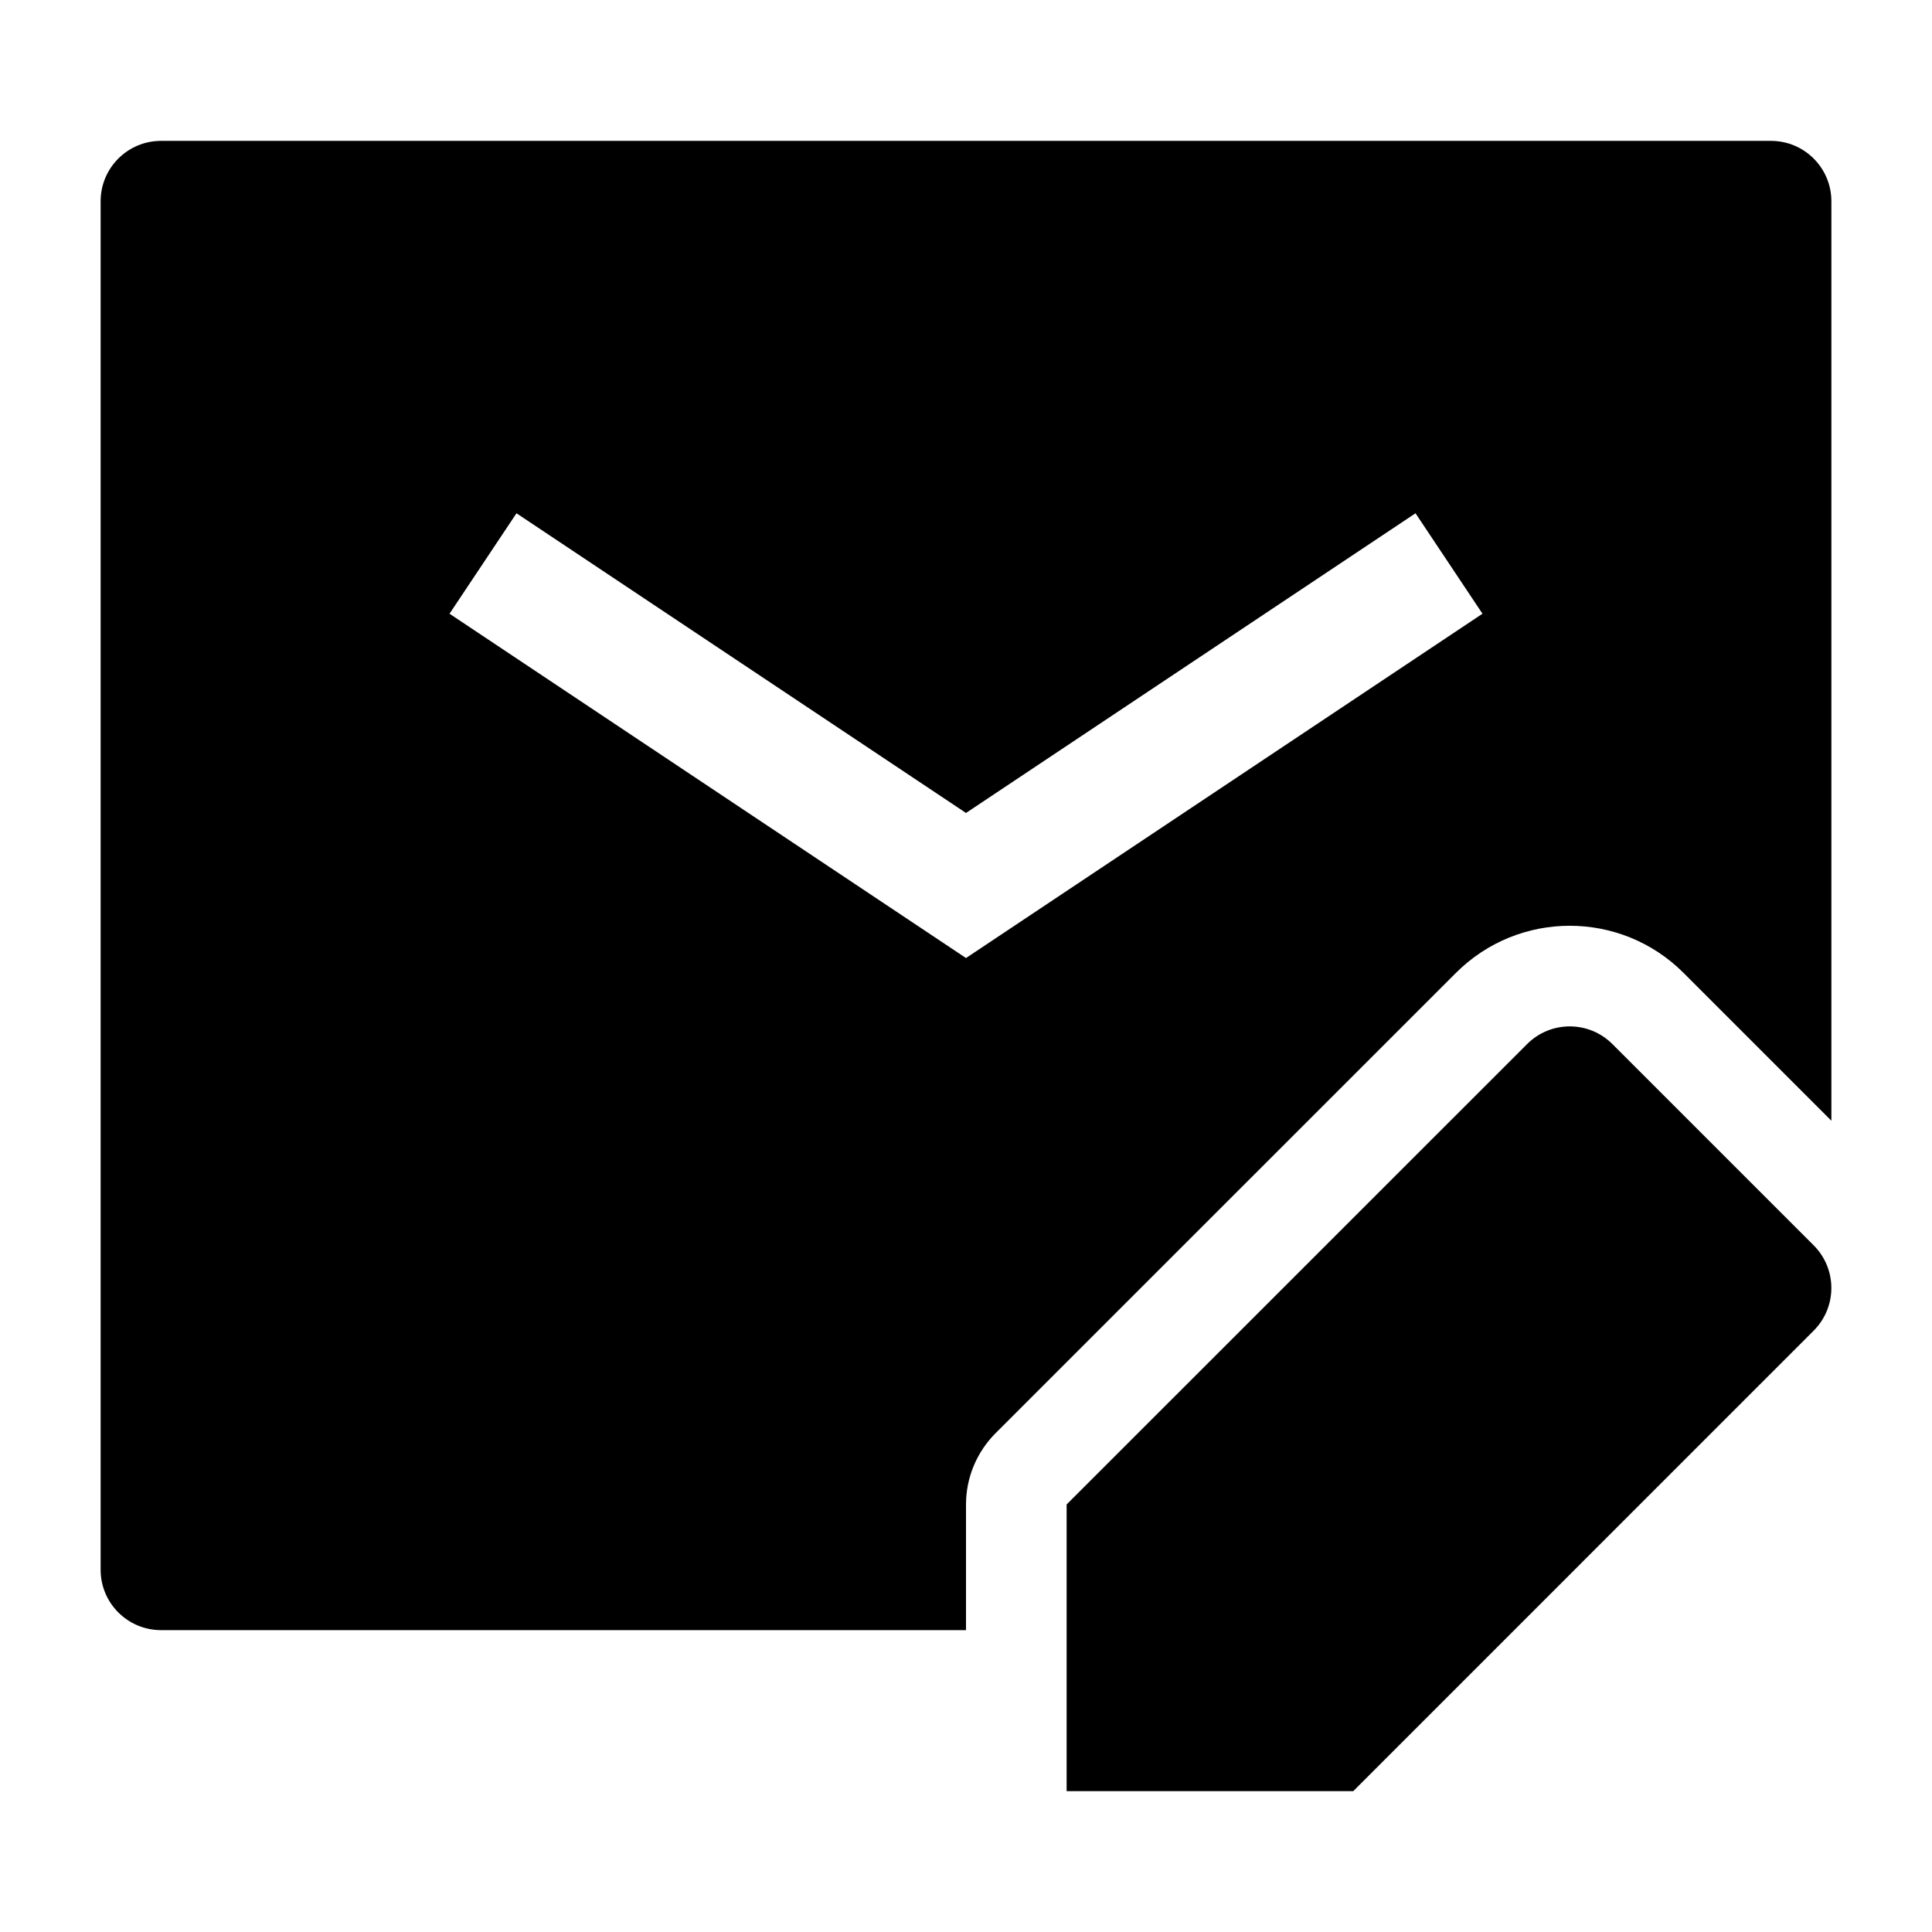 <svg width="24" height="24" viewBox="0 0 24 24" xmlns="http://www.w3.org/2000/svg">
    <path fill-rule="evenodd" clip-rule="evenodd" d="M1.25 2.5C1.25 2.086 1.586 1.75 2 1.75H22C22.414 1.75 22.75 2.086 22.75 2.5V13.922L20.914 12.086C20.133 11.305 18.867 11.305 18.086 12.086L12.366 17.805C12.132 18.04 12 18.358 12 18.689V20.25H2C1.586 20.25 1.25 19.914 1.25 19.5V2.5ZM6.416 6.376L5.584 7.624L12 11.901L18.416 7.624L17.584 6.376L12 10.099L6.416 6.376Z"/>
    <path d="M18.97 12.97C19.263 12.677 19.737 12.677 20.03 12.97L22.53 15.47C22.823 15.763 22.823 16.237 22.53 16.53L16.811 22.25H13.25V18.689L18.97 12.97Z"/>
</svg>
